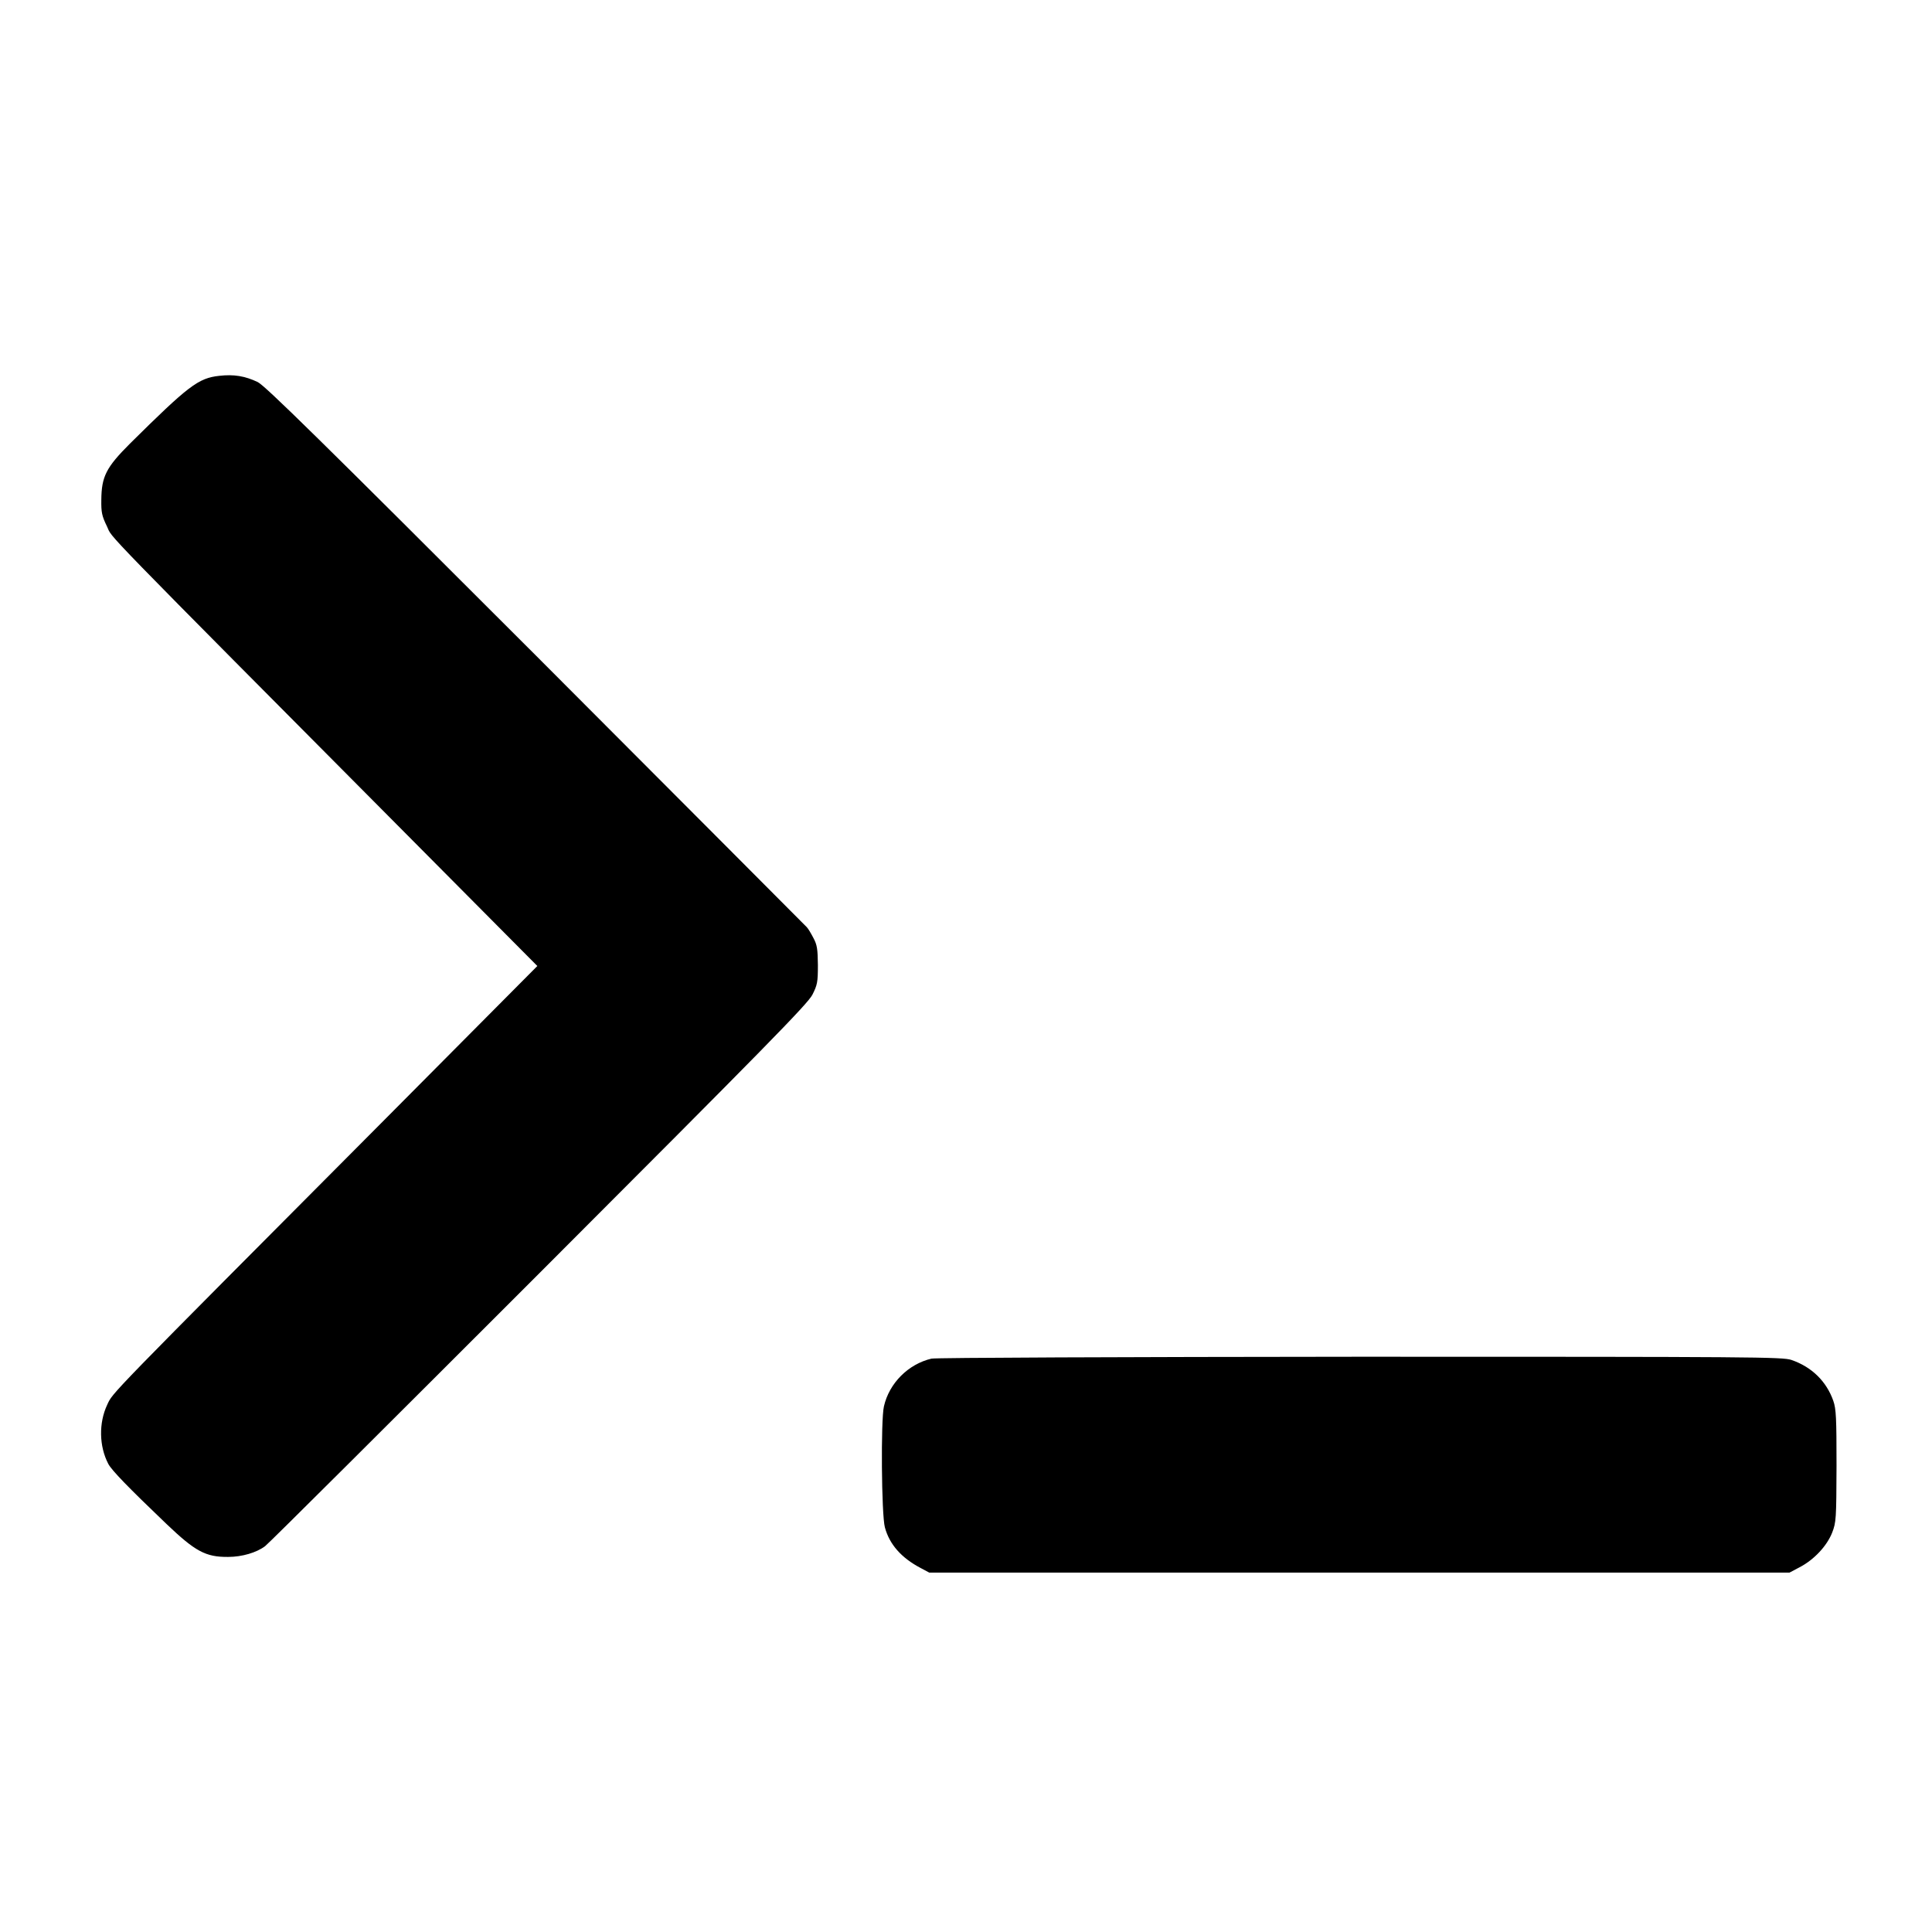 <svg version="1" xmlns="http://www.w3.org/2000/svg" width="1365.333" height="1365.333" viewBox="0 0 1024 1024"><path d="M116.2 199.2c-11.1 1.2-16.3 5.2-47.3 35.9-12.6 12.6-15.1 17.4-15.2 29.9-.1 6.5.3 8.5 3 14 3.4 7-9.6-6.2 168.5 173l59.6 60-81.1 81.6C54.8 743.2 60 737.8 56.8 744.6c-4.5 9.6-4.3 21.9.6 31.3 1.8 3.4 10.5 12.4 30.8 31.8 15.3 14.6 20.8 17.6 32.7 17.5 7.4 0 15.1-2.3 19.6-5.7 1.7-1.2 66.9-66.2 145.1-144.4 120.5-120.6 142.5-143 145-147.9 2.6-5.2 2.9-6.6 2.9-15.7-.1-8.5-.4-10.7-2.4-14.4-1.3-2.5-2.8-5-3.5-5.7-.6-.7-65.2-65.4-143.5-143.9-114.7-114.7-143.5-143-147.5-145-6.7-3.2-12.7-4.2-20.4-3.3zM493.7 720.1c-12.3 2.9-22.4 13-25.2 25.3-1.7 7.3-1.3 57.4.5 64.1 2.4 9 8.7 16.2 19 21.6l4.5 2.4h456l5.3-2.8c7.7-4 14.5-11.3 17.3-18.4 2.1-5.5 2.2-7.1 2.3-35.3 0-25.4-.2-30.2-1.7-34.5-3.6-10.3-11.4-18-22.2-21.7-4.7-1.6-19.6-1.7-228.5-1.7-125.4.1-225.1.5-227.3 1z"/></svg>
